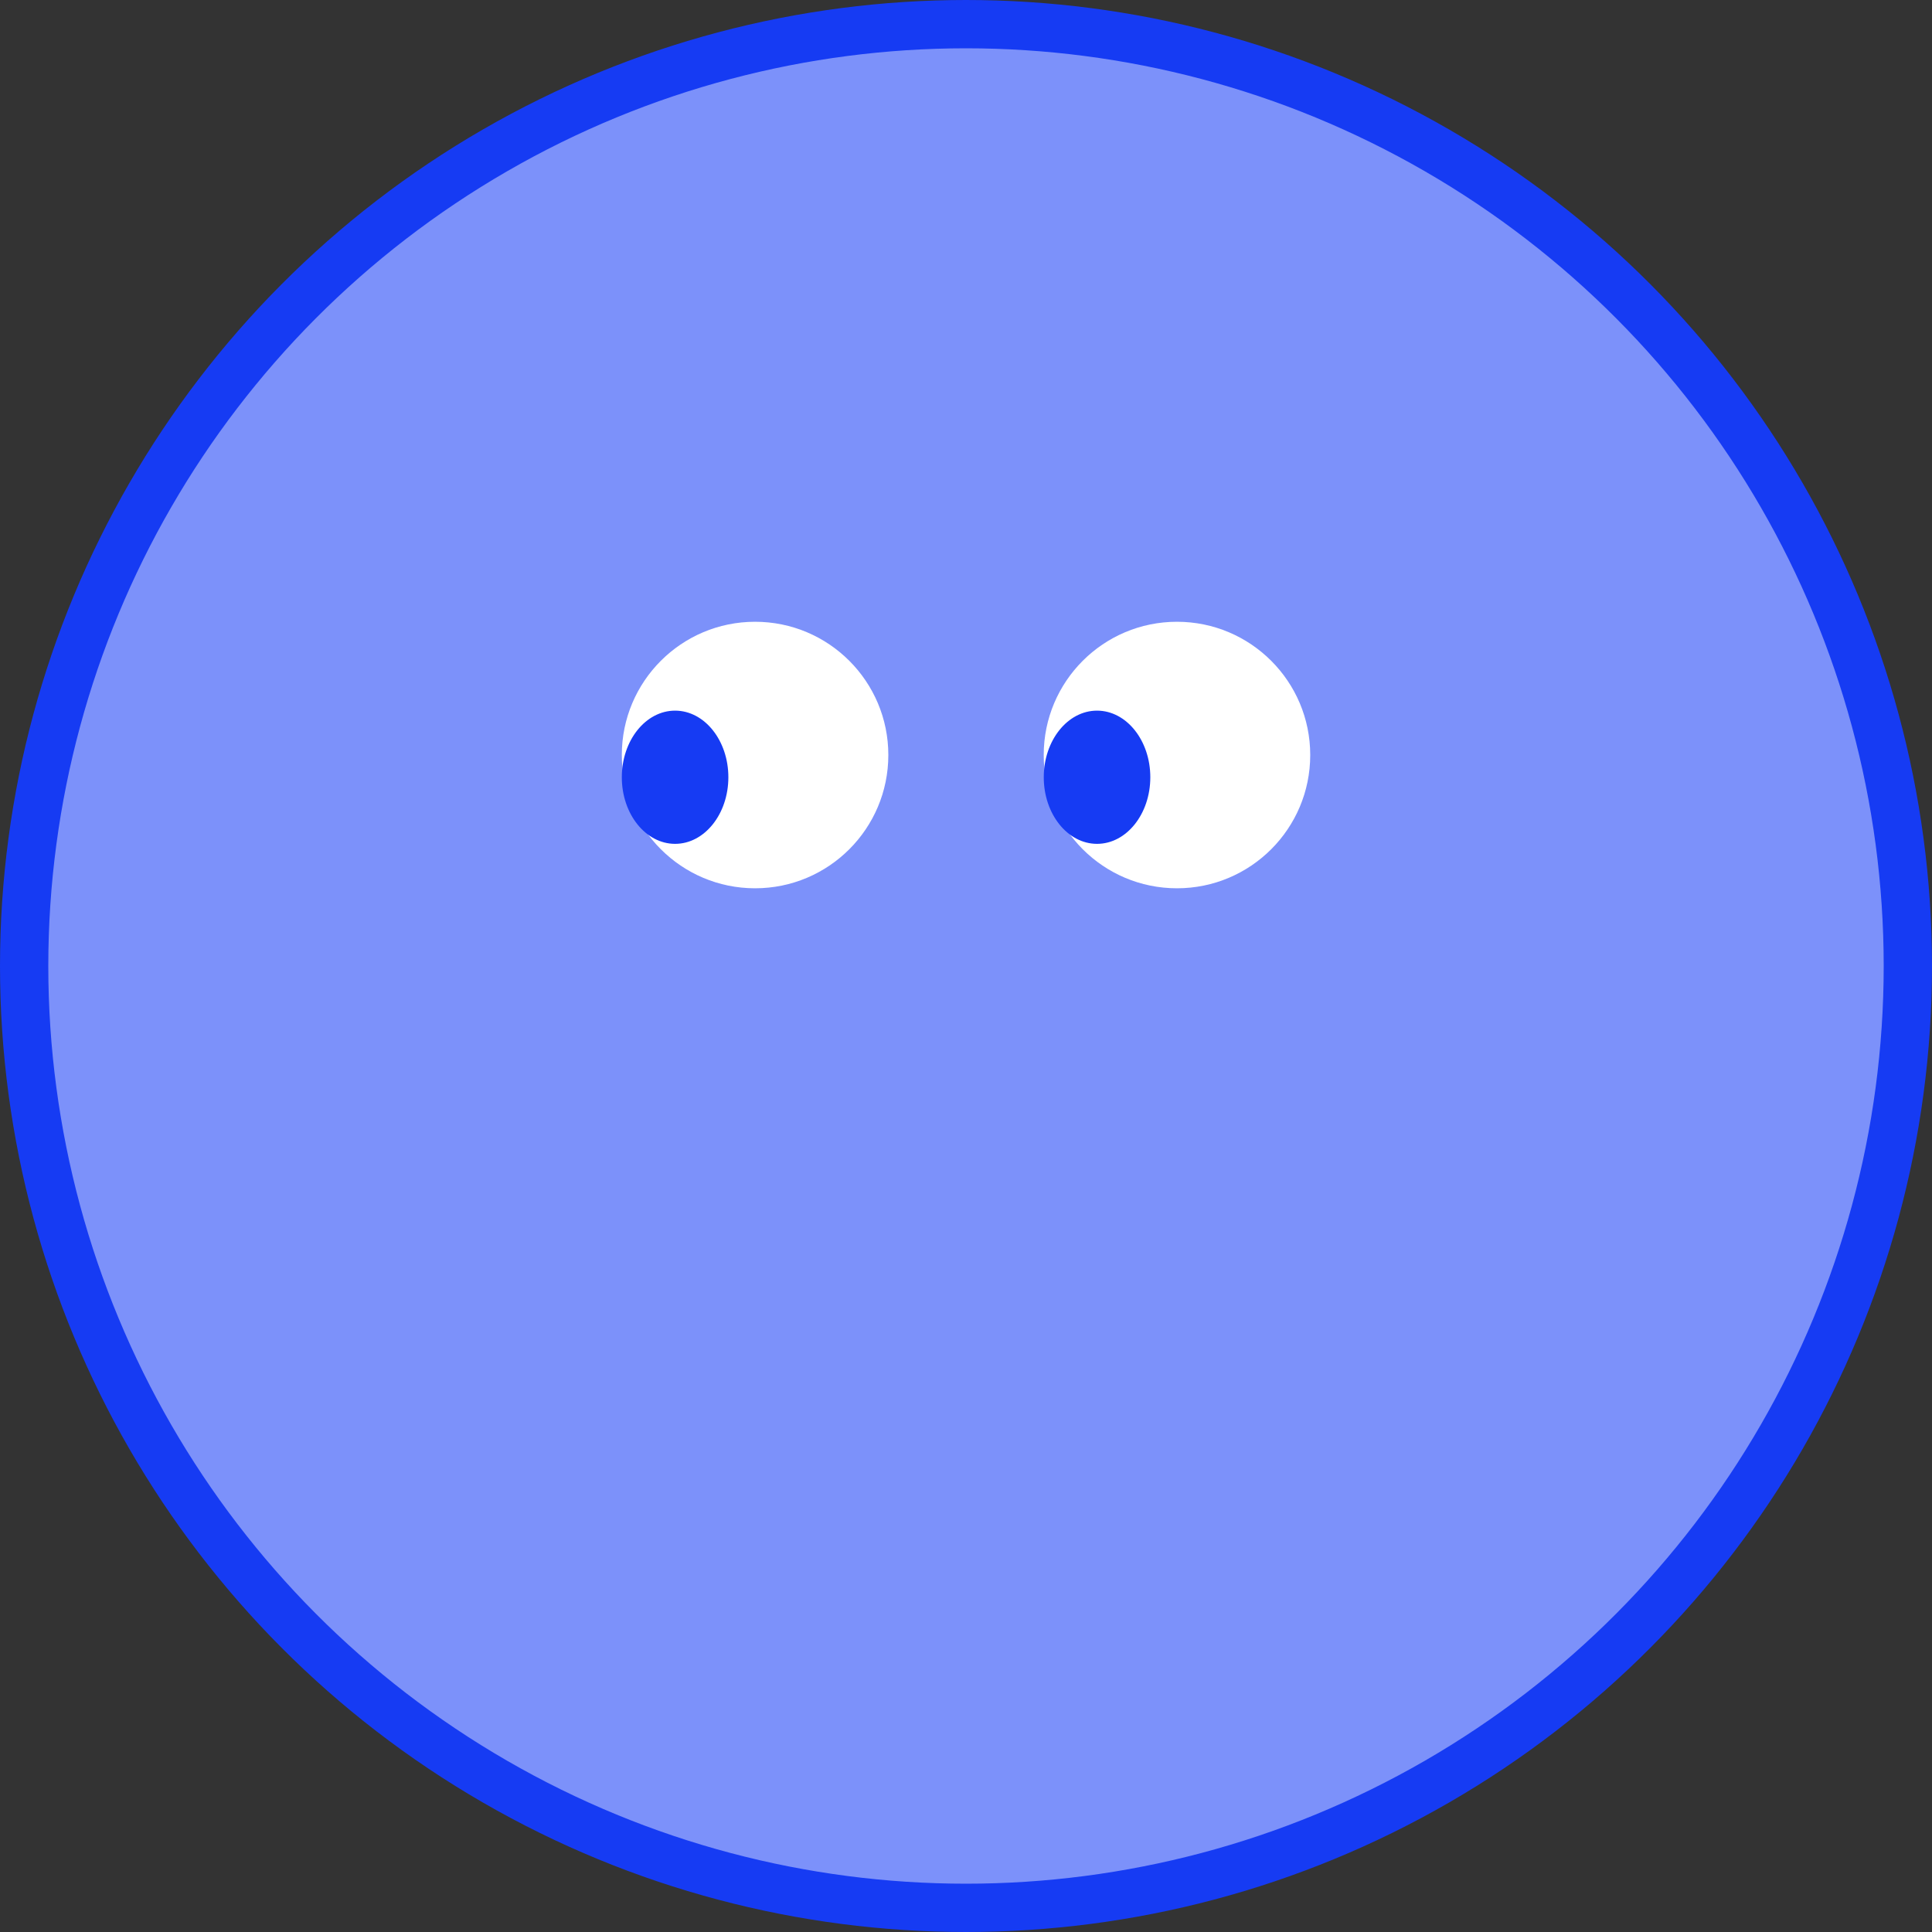 <svg xmlns="http://www.w3.org/2000/svg" width="40" height="40" fill="none">
    <rect width="100%" height="100%" fill="#333333" stroke="none"/>
    <circle cx="20" cy="20" r="19.5" fill="#7C91FA" stroke="#163BF3"/>
    <circle cx="15.633" cy="15.632" r="2.759" fill="#fff"/>
    <ellipse cx="13.977" cy="16.092" fill="#163BF3" rx="1.103" ry="1.379"/>
    <circle cx="24.368" cy="15.632" r="2.759" fill="#fff"/>
    <ellipse cx="22.713" cy="16.092" fill="#163BF3" rx="1.103" ry="1.379"/>
</svg>
